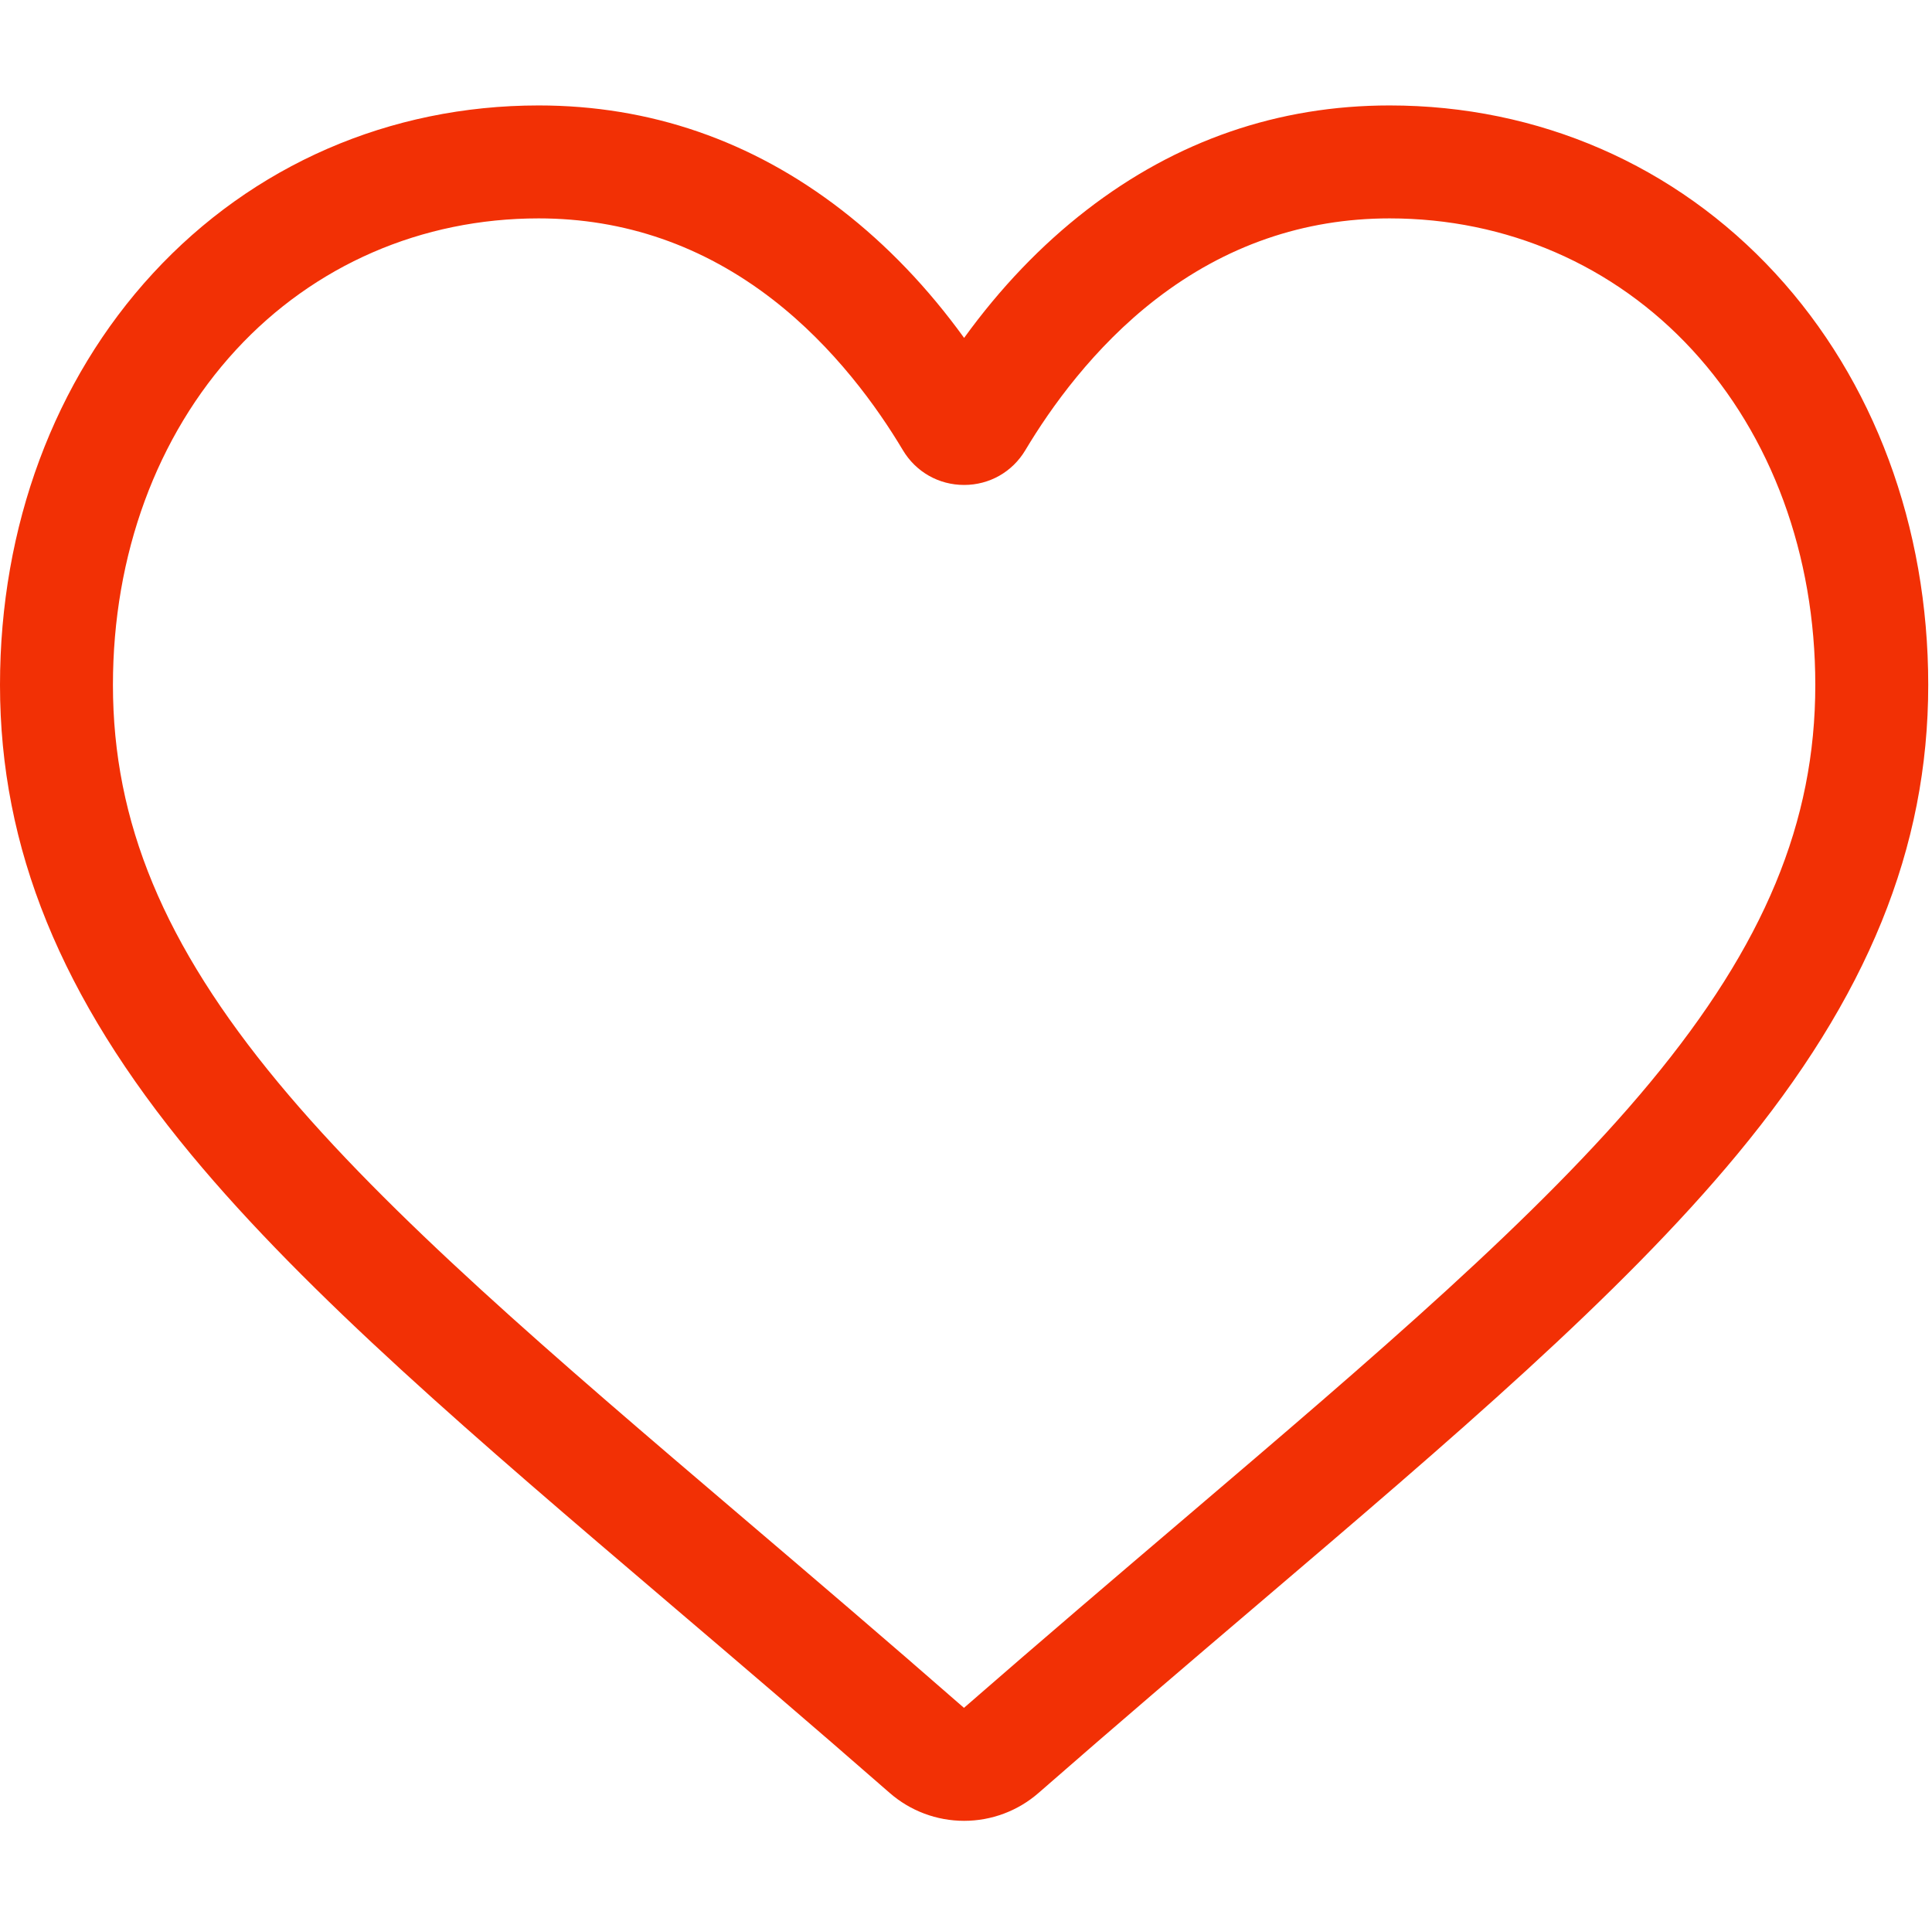 <?xml version="1.0" encoding="UTF-8" standalone="no"?>
<!DOCTYPE svg PUBLIC "-//W3C//DTD SVG 1.1//EN" "http://www.w3.org/Graphics/SVG/1.1/DTD/svg11.dtd">
<svg width="100%" height="100%" viewBox="0 0 513 512" version="1.1" xmlns="http://www.w3.org/2000/svg" xmlns:xlink="http://www.w3.org/1999/xlink" xml:space="preserve" xmlns:serif="http://www.serif.com/" style="fill-rule:evenodd;clip-rule:evenodd;stroke-linejoin:round;stroke-miterlimit:1.414;">
    <g transform="matrix(1,0,0,1,0,28)">
        <path d="M256,455.516C248.711,455.516 241.684,452.875 236.207,448.078C215.523,429.992 195.582,412.996 177.988,398.004L177.898,397.926C126.316,353.969 81.773,316.008 50.781,278.613C16.137,236.809 0,197.172 0,153.871C0,111.801 14.426,72.988 40.617,44.578C67.121,15.832 103.488,0 143.031,0C172.586,0 199.652,9.344 223.477,27.77C235.5,37.07 246.398,48.453 256,61.73C265.605,48.453 276.5,37.07 288.527,27.77C312.352,9.344 339.418,0 368.973,0C408.512,0 444.883,15.832 471.387,44.578C497.578,72.988 512,111.801 512,153.871C512,197.172 495.867,236.809 461.223,278.609C430.23,316.008 385.691,353.965 334.117,397.918C316.492,412.934 296.52,429.957 275.789,448.086C270.316,452.875 263.285,455.516 256,455.516ZM143.031,29.992C111.965,29.992 83.426,42.391 62.664,64.906C41.594,87.762 29.988,119.355 29.988,153.871C29.988,190.289 43.523,222.859 73.871,259.477C103.203,294.871 146.832,332.051 197.348,375.102L197.441,375.18C215.102,390.23 235.121,407.293 255.957,425.512C276.918,407.258 296.969,390.168 314.664,375.094C365.176,332.043 408.801,294.871 438.133,259.477C468.477,222.859 482.012,190.289 482.012,153.871C482.012,119.355 470.406,87.762 449.336,64.906C428.578,42.391 400.035,29.992 368.973,29.992C346.215,29.992 325.32,37.227 306.871,51.492C290.43,64.211 278.977,80.289 272.262,91.539C268.809,97.324 262.73,100.777 256,100.777C249.27,100.777 243.191,97.324 239.738,91.539C233.027,80.289 221.574,64.211 205.129,51.492C186.68,37.227 165.785,29.992 143.031,29.992Z" style="fill:rgb(242,48,5);fill-rule:nonzero;"/>
    </g>
</svg>
